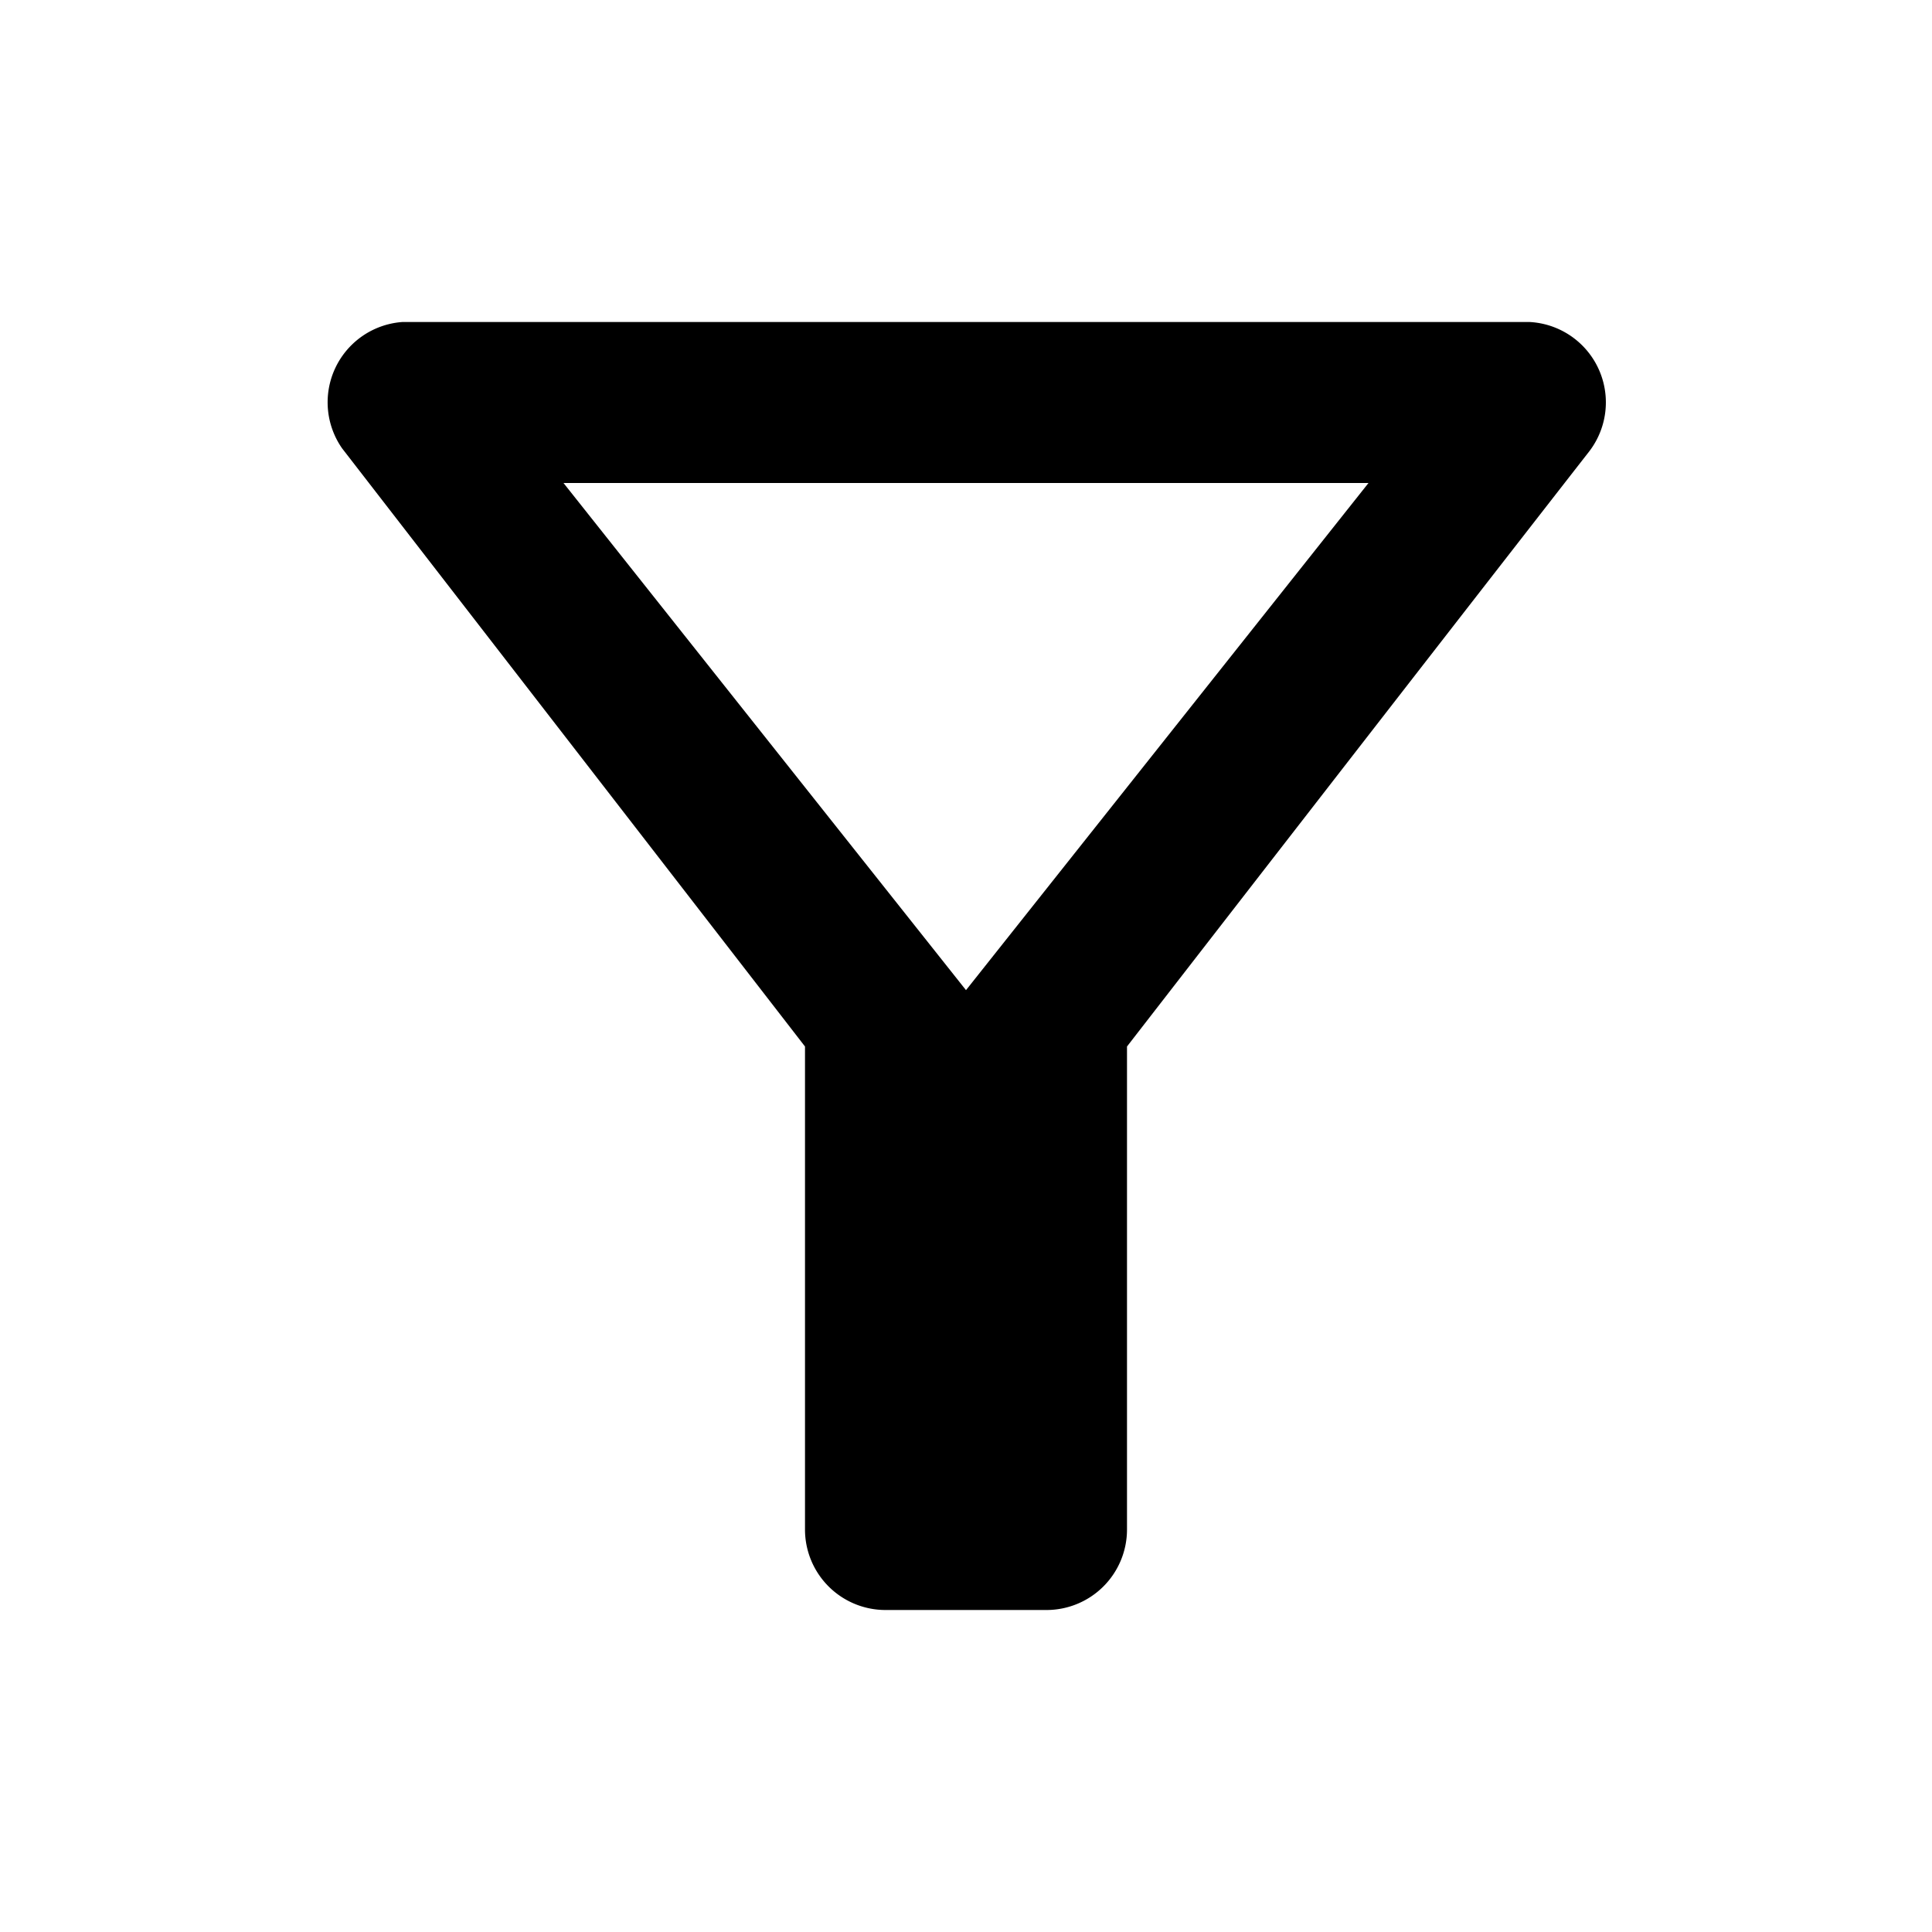 <svg  xmlns="http://www.w3.org/2000/svg" width="24" height="24" viewBox="0 0 24 24">
  <path d="M7,6H17l-5,6.3ZM4.25,5.57,10,13v6a1,1,0,0,0,1,1h2a1,1,0,0,0,1-1V13s3.72-4.8,5.74-7.39A1,1,0,0,0,19,4H5A1,1,0,0,0,4.25,5.57Z"/>
</svg>
